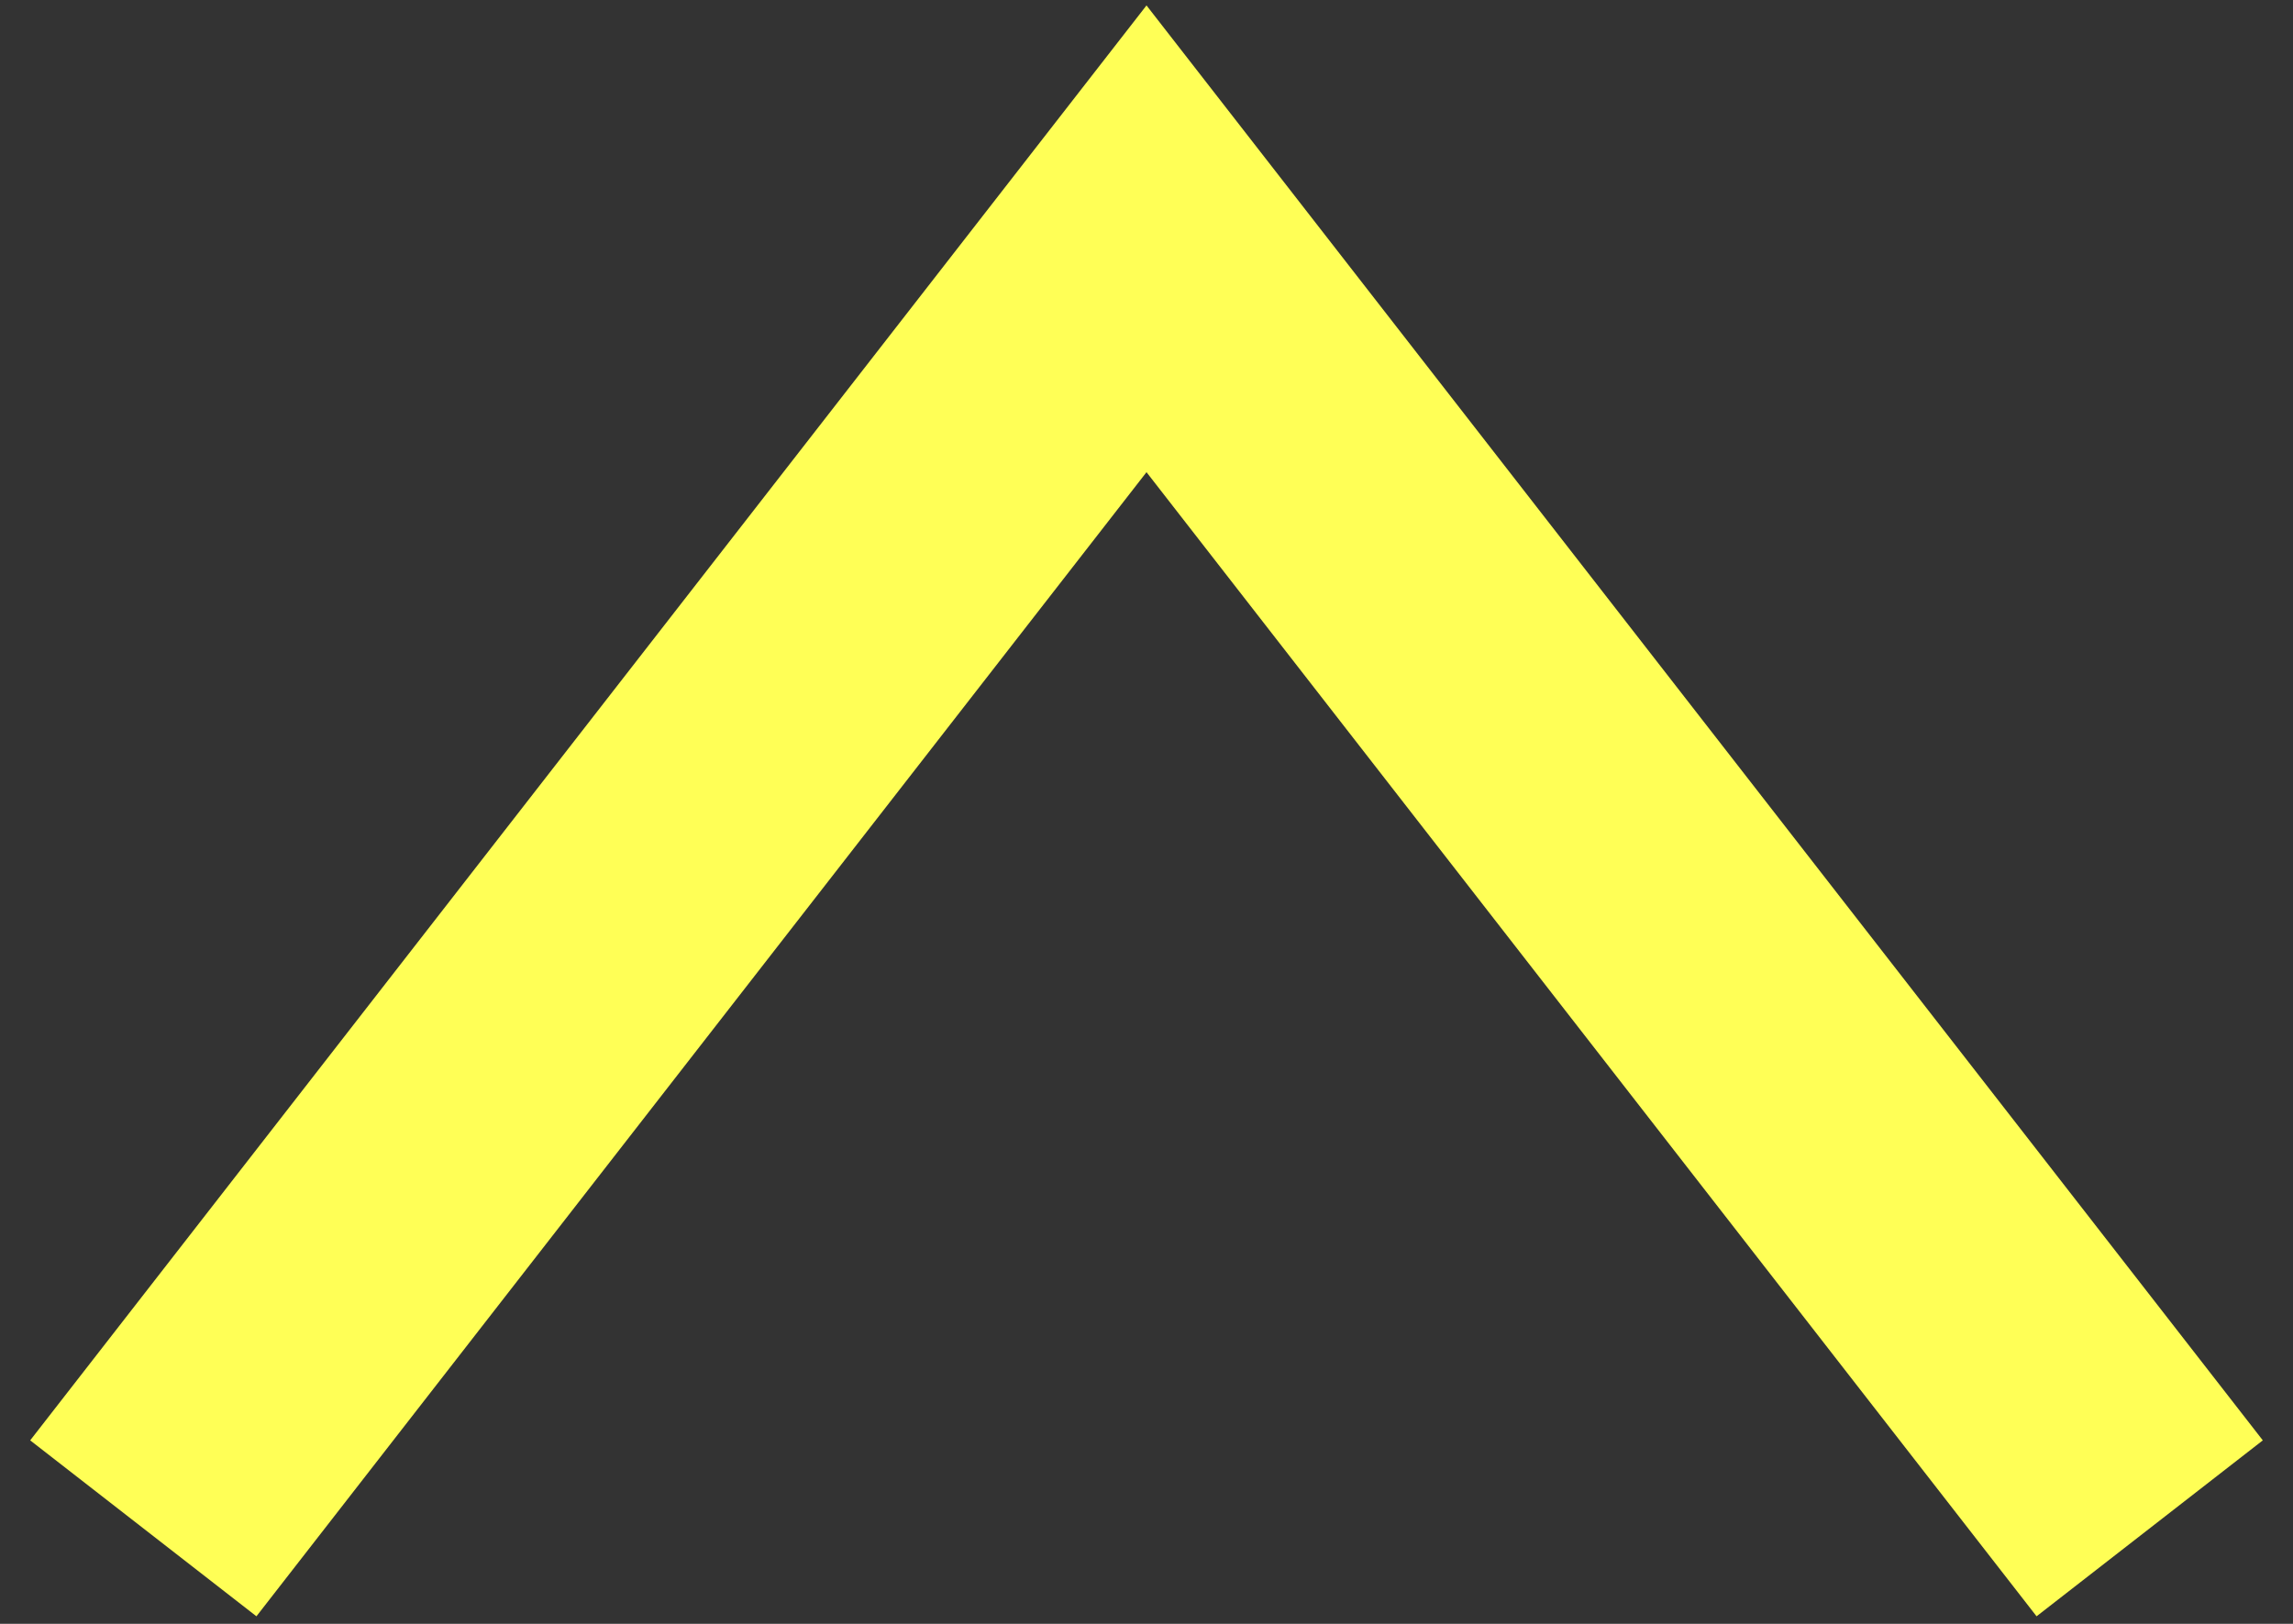 <svg width="48" height="34" viewBox="0 0 48 34" fill="none" xmlns="http://www.w3.org/2000/svg">
<rect x="0" y="0" width="48" height="34" fill="#333333" stroke="none"/>
<path d="M3 32L24 5C24 5 36.799 21.456 45 32" stroke="#FFFF56" stroke-width="6"/>
</svg>
